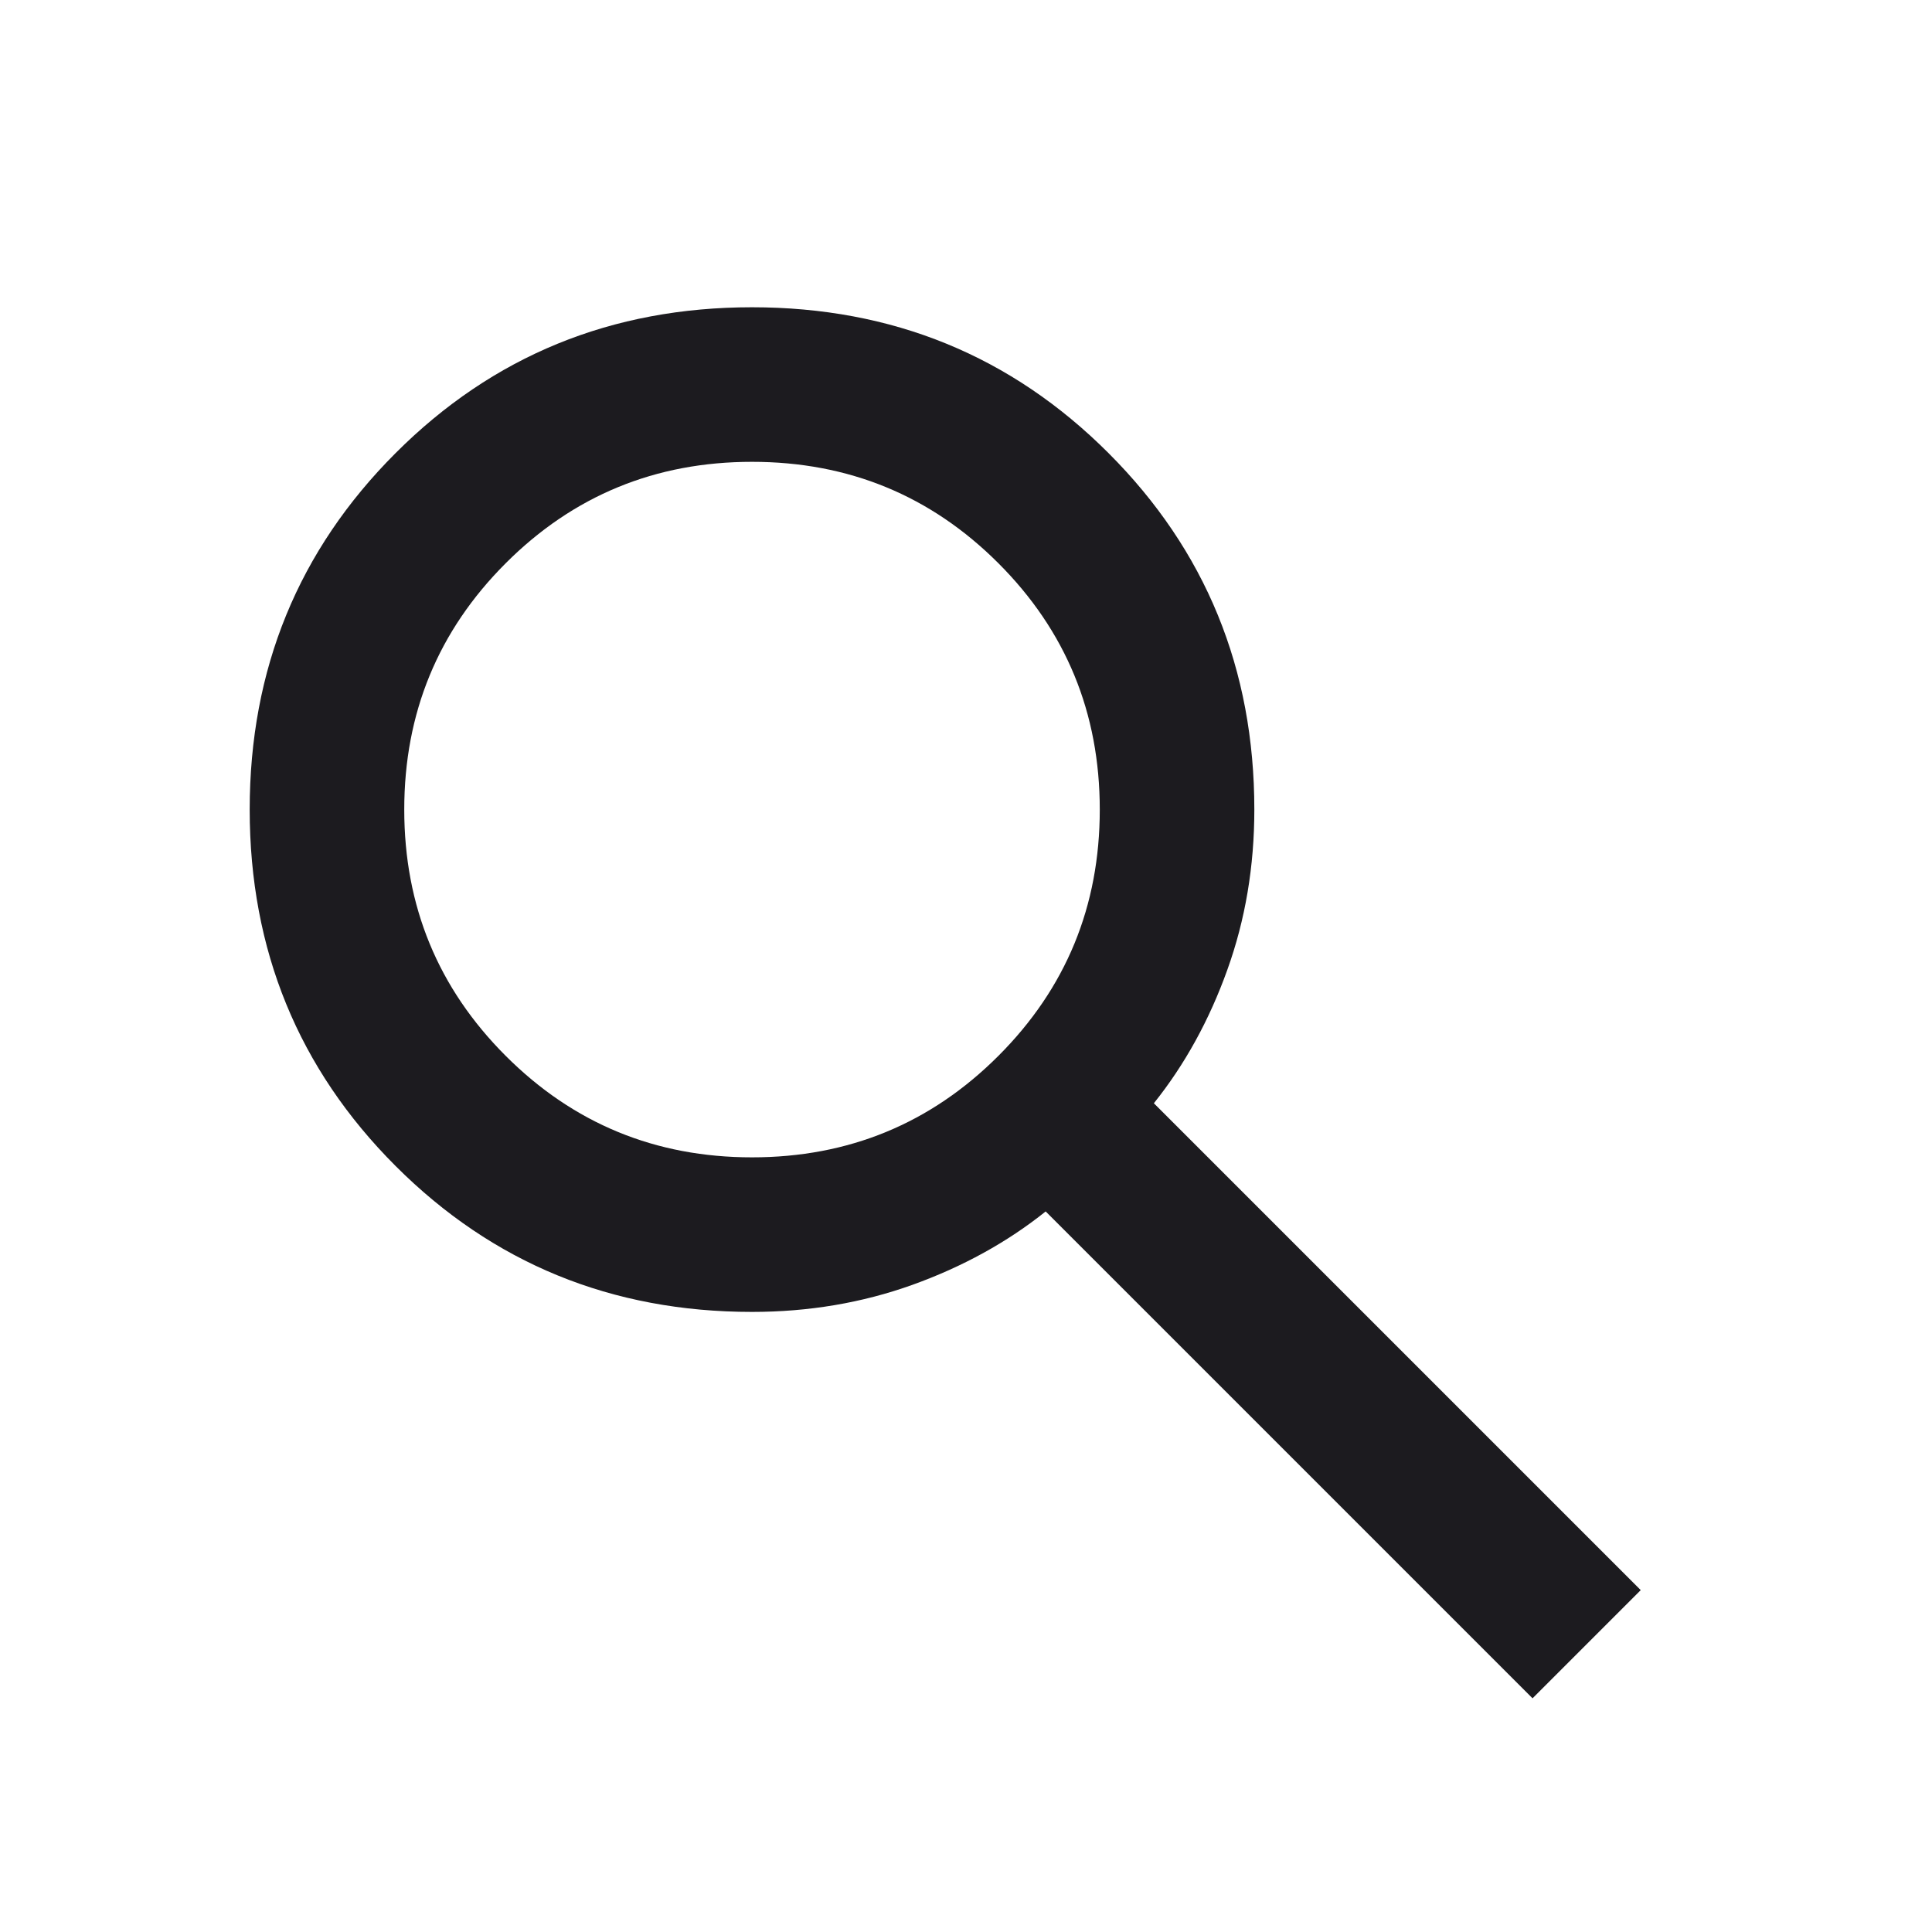 <svg width="25" height="25" viewBox="0 0 25 25" fill="none" xmlns="http://www.w3.org/2000/svg">
<mask id="mask0_3259_5207" style="mask-type:alpha" maskUnits="userSpaceOnUse" x="0" y="0" width="25" height="25">
<rect x="0.231" y="0.976" width="24" height="24" fill="#D9D9D9"/>
</mask>
<g mask="url(#mask0_3259_5207)">
<path d="M19.831 21.976L13.531 15.676C13.031 16.076 12.456 16.392 11.806 16.626C11.156 16.859 10.465 16.976 9.731 16.976C7.915 16.976 6.377 16.346 5.119 15.088C3.861 13.83 3.231 12.292 3.231 10.476C3.231 8.659 3.861 7.121 5.119 5.863C6.377 4.605 7.915 3.976 9.731 3.976C11.548 3.976 13.086 4.605 14.344 5.863C15.602 7.121 16.231 8.659 16.231 10.476C16.231 11.209 16.115 11.901 15.881 12.551C15.648 13.201 15.331 13.776 14.931 14.276L21.231 20.576L19.831 21.976ZM9.731 14.976C10.981 14.976 12.044 14.538 12.919 13.663C13.794 12.788 14.231 11.726 14.231 10.476C14.231 9.226 13.794 8.163 12.919 7.288C12.044 6.413 10.981 5.976 9.731 5.976C8.481 5.976 7.419 6.413 6.544 7.288C5.669 8.163 5.231 9.226 5.231 10.476C5.231 11.726 5.669 12.788 6.544 13.663C7.419 14.538 8.481 14.976 9.731 14.976Z" fill="#1C1B1F"/>
</g>
</svg>
